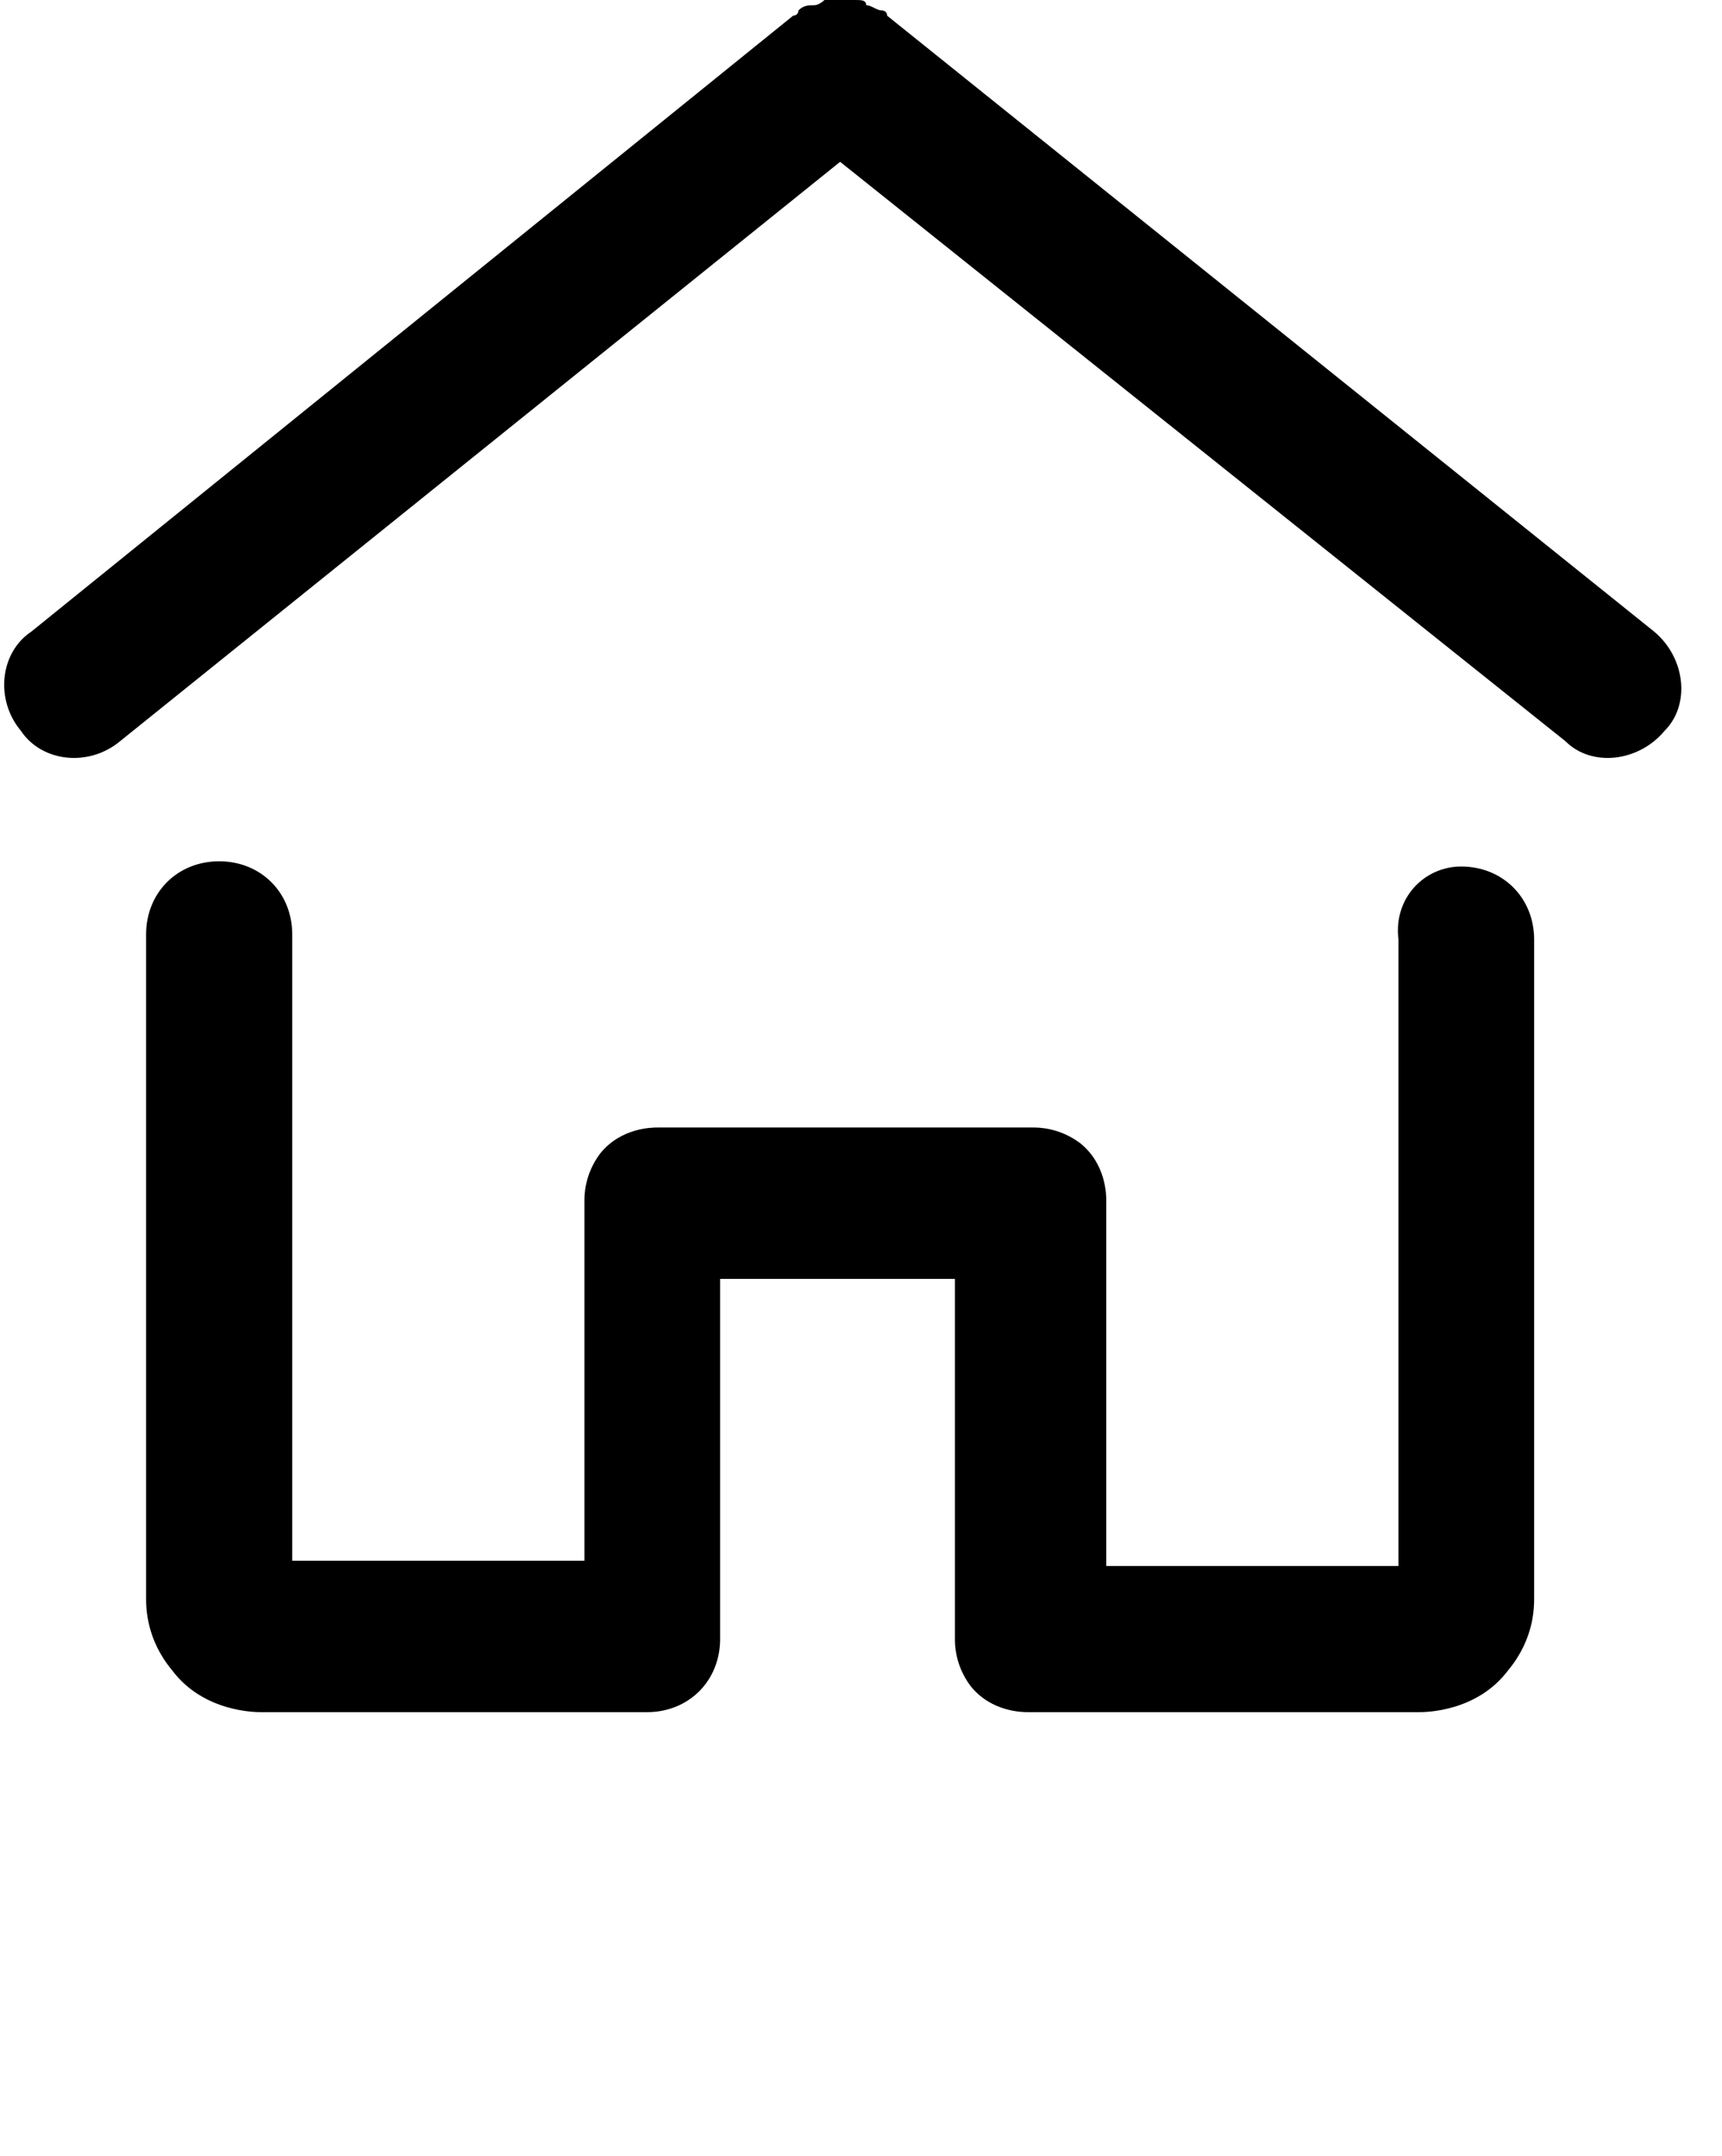 <?xml version="1.0" encoding="utf-8"?>
<!-- Generator: Adobe Illustrator 23.0.2, SVG Export Plug-In . SVG Version: 6.00 Build 0)  -->
<svg version="1.1" id="Layer_1" xmlns="http://www.w3.org/2000/svg" xmlns:xlink="http://www.w3.org/1999/xlink" x="0px" y="0px"
	 width="33px" height="41.3px" viewBox="0 0 33 41.3" style="enable-background:new 0 0 33 41.3;" xml:space="preserve">
<style type="text/css">
	.st0{fill-rule:evenodd;clip-rule:evenodd;}
</style>
<title>home-icon@1x</title>
<desc>Created with Sketch.</desc>
<g>
	<g transform="translate(-1207, -2931)">
		<g transform="translate(-14, -75)">
			<g transform="translate(307, 2555)">
				<g transform="translate(0, 237)">
					<g transform="translate(914, 214)">
						<path class="st0" d="M31.7,12.1c0.6,0.5,0.7,1.4,0.2,1.9c-0.5,0.6-1.4,0.7-1.9,0.2L16.1,3.1L2.3,14.2
							c-0.6,0.5-1.5,0.4-1.9-0.2c-0.5-0.6-0.4-1.5,0.2-1.9L15.2,0.3c0,0,0.1,0,0.1-0.1c0.1-0.1,0.2-0.1,0.3-0.1
							c0.1,0,0.2-0.1,0.2-0.1c0.1,0,0.2,0,0.3,0s0.2,0,0.3,0c0.1,0,0.2,0,0.2,0.1c0.1,0,0.2,0.1,0.3,0.1c0,0,0.1,0,0.1,0.1
							L31.7,12.1z M28,16.6c0.8,0,1.4,0.6,1.4,1.4v12.6c0,0.2,0,0.8-0.5,1.4c-0.6,0.8-1.6,0.8-1.7,0.8h-7.5c-0.1,0-0.7,0-1.1-0.5
							c-0.3-0.4-0.3-0.8-0.3-0.9v-6.9h-4.5l0,6.9c0,0.1,0,0.6-0.4,1c-0.4,0.4-0.9,0.4-1,0.4H5c-0.1,0-1.1,0-1.7-0.8
							c-0.5-0.6-0.5-1.2-0.5-1.4V17.9c0-0.8,0.6-1.4,1.4-1.4s1.4,0.6,1.4,1.4v12h5.6v-6.9c0-0.1,0-0.5,0.3-0.9
							c0.4-0.5,1-0.5,1.1-0.5h7.2c0.1,0,0.5,0,0.9,0.3c0.5,0.4,0.5,1,0.5,1.1V30h5.6l0-12C26.7,17.2,27.3,16.6,28,16.6z"/>
					</g>
				</g>
			</g>
		</g>
	</g>
</g>
</svg>
